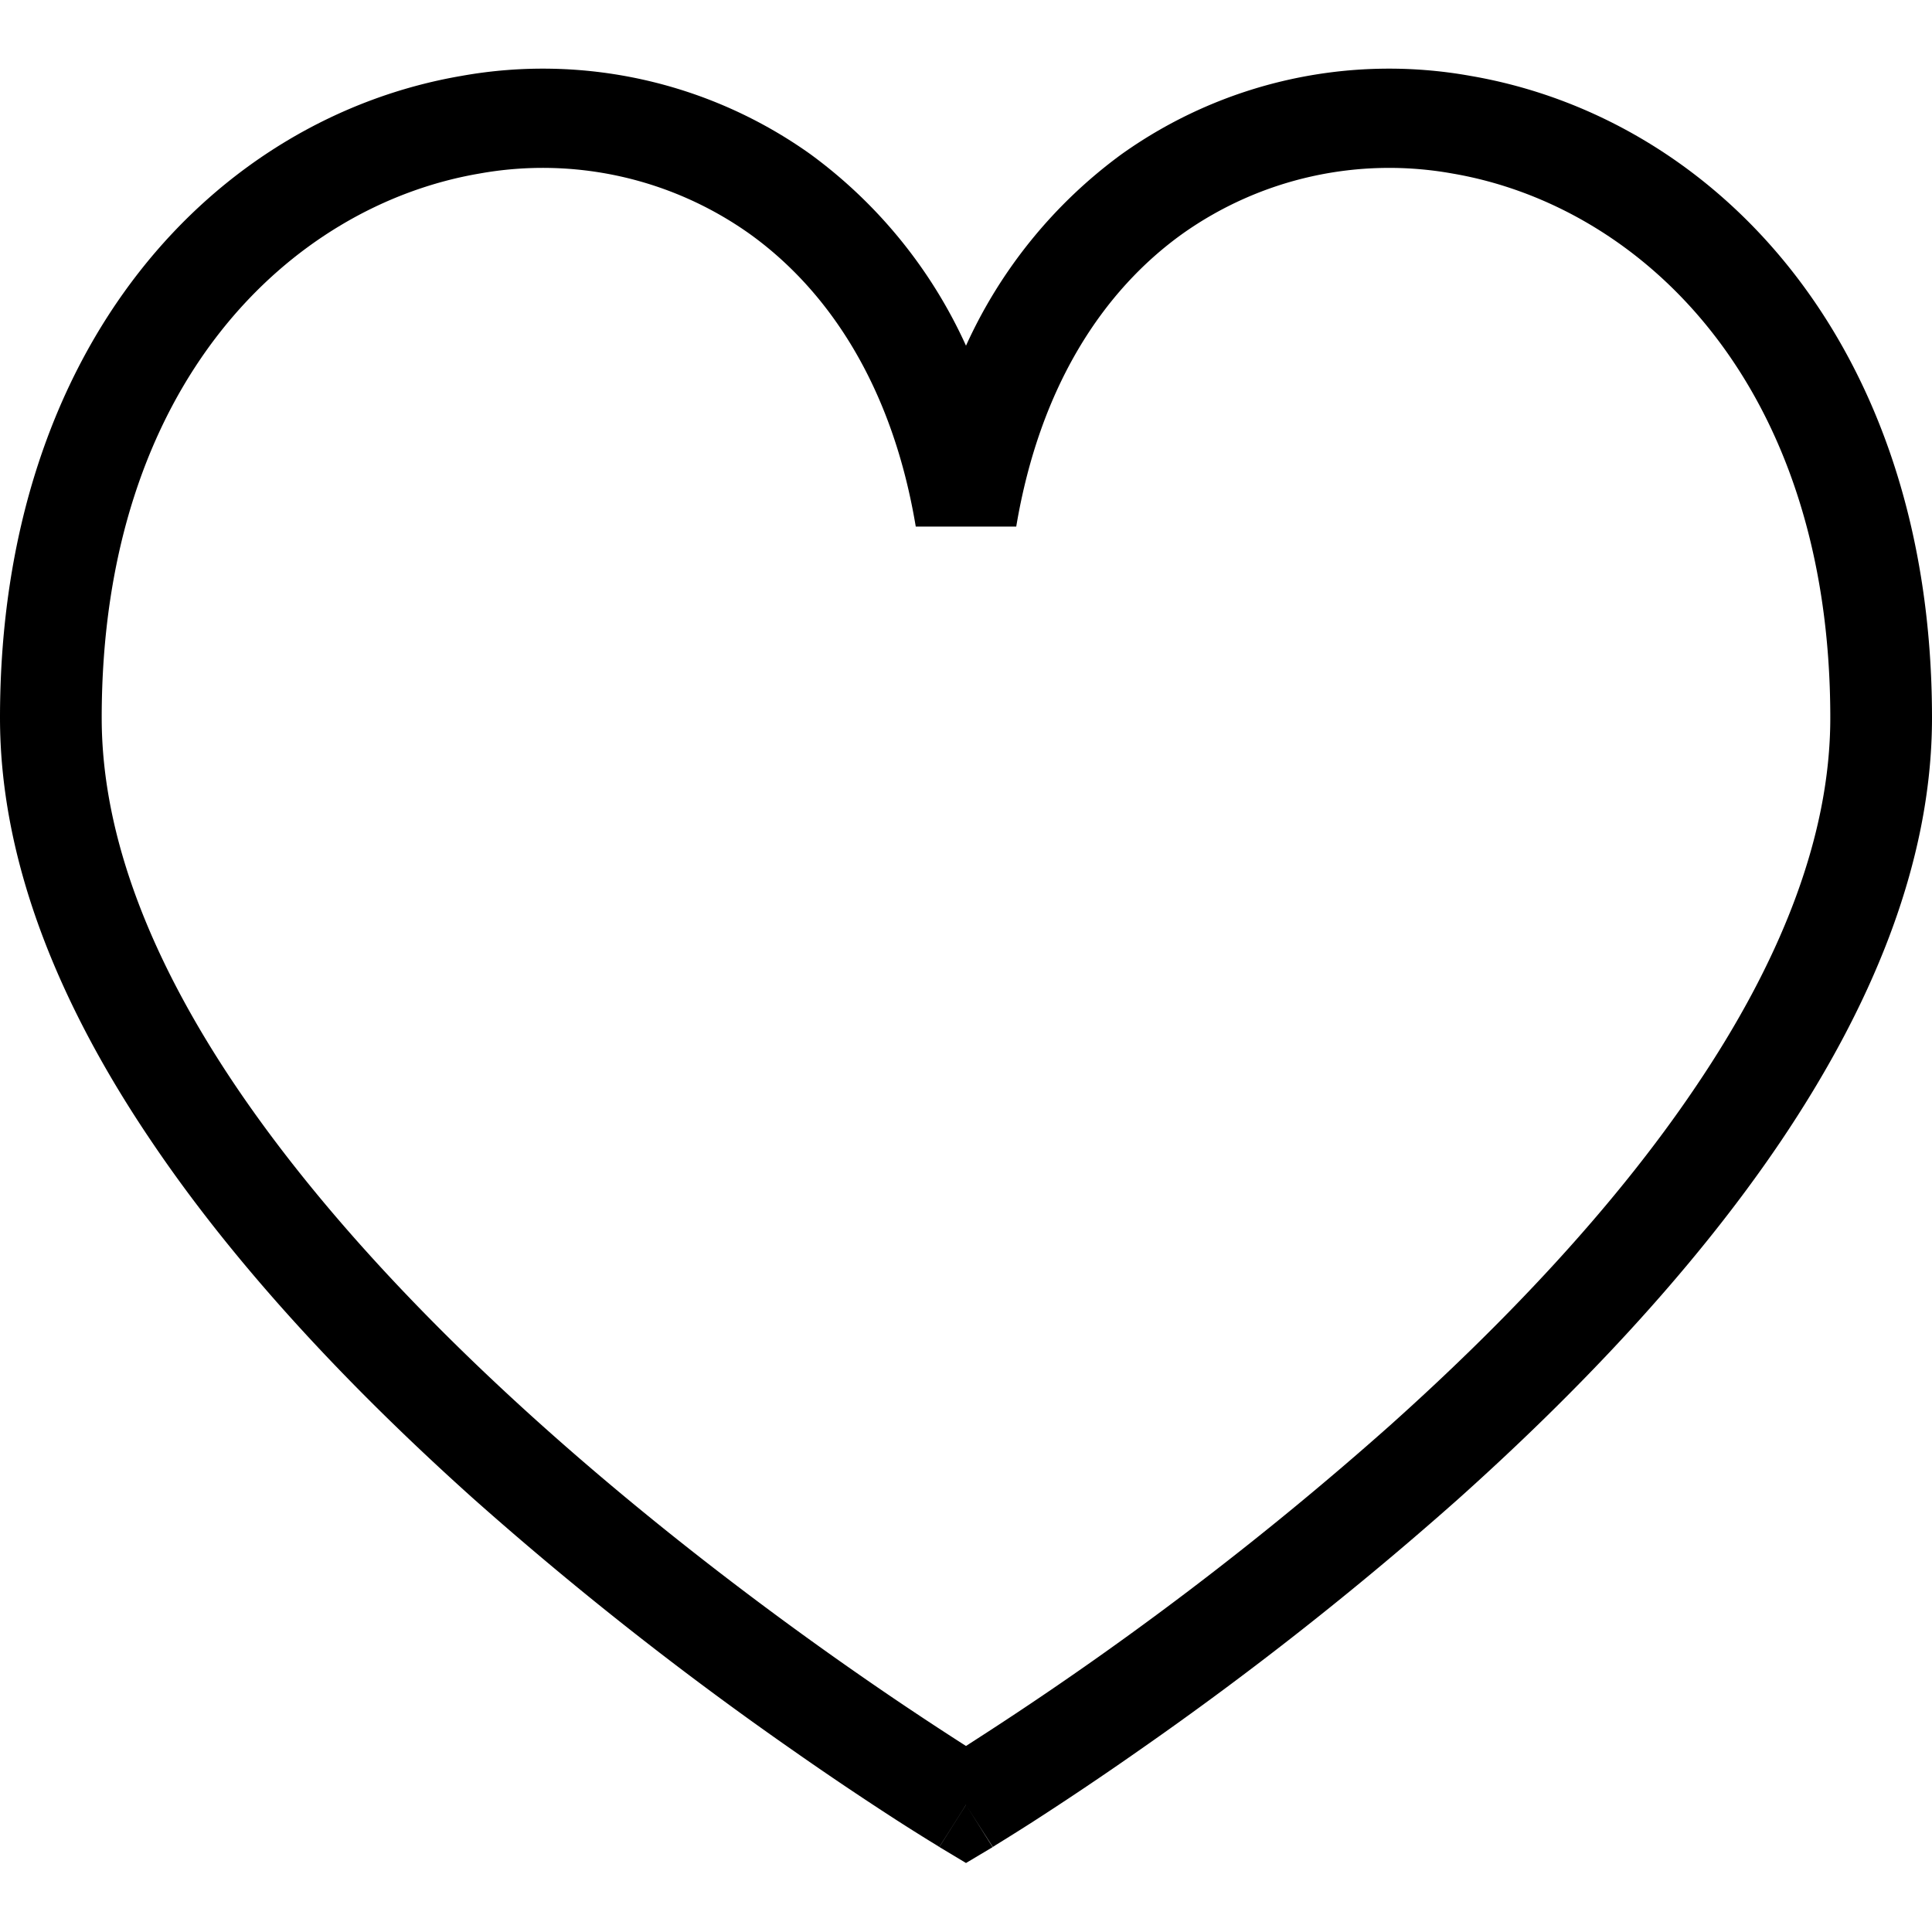 <svg xmlns="http://www.w3.org/2000/svg" width="20" height="20" fill="none" viewBox="0 0 14 13"><path fill="#000" fill-rule="evenodd" d="M3.472.758C2.11.991.737 2.278.737 4.702c0 .875.374 1.784.975 2.674.6.887 1.405 1.728 2.221 2.458.815.729 1.632 1.34 2.245 1.768a24 24 0 0 0 .822.55l.082-.053a24.342 24.342 0 0 0 2.985-2.265c.816-.73 1.622-1.57 2.22-2.458.602-.89.976-1.799.976-2.674 0-2.425-1.373-3.71-2.735-3.944a2.589 2.589 0 0 0-1.962.438c-.569.409-1.031 1.1-1.202 2.12h-.728c-.17-1.019-.633-1.711-1.202-2.12A2.588 2.588 0 0 0 3.472.758M7 12.578a50 50 0 0 1-.194.306l-.001-.001-.004-.003-.016-.01-.057-.035a17 17 0 0 1-.216-.136 24 24 0 0 1-.763-.513 25.056 25.056 0 0 1-2.314-1.822C2.594 9.61 1.741 8.726 1.097 7.77.455 6.821 0 5.773 0 4.702 0 1.987 1.574.353 3.344.05a3.34 3.34 0 0 1 2.528.567A3.52 3.52 0 0 1 7 2.005 3.52 3.52 0 0 1 8.128.617 3.34 3.34 0 0 1 10.656.05C12.426.353 14 1.987 14 4.702c0 1.07-.455 2.118-1.097 3.07-.644.954-1.497 1.839-2.338 2.592a25.082 25.082 0 0 1-2.314 1.822 24 24 0 0 1-.763.513 17 17 0 0 1-.274.172l-.015.01-.004.002h-.001A50 50 0 0 1 7 12.579m0 0l.193.306L7 13l-.193-.116z" clip-rule="evenodd"/></svg>